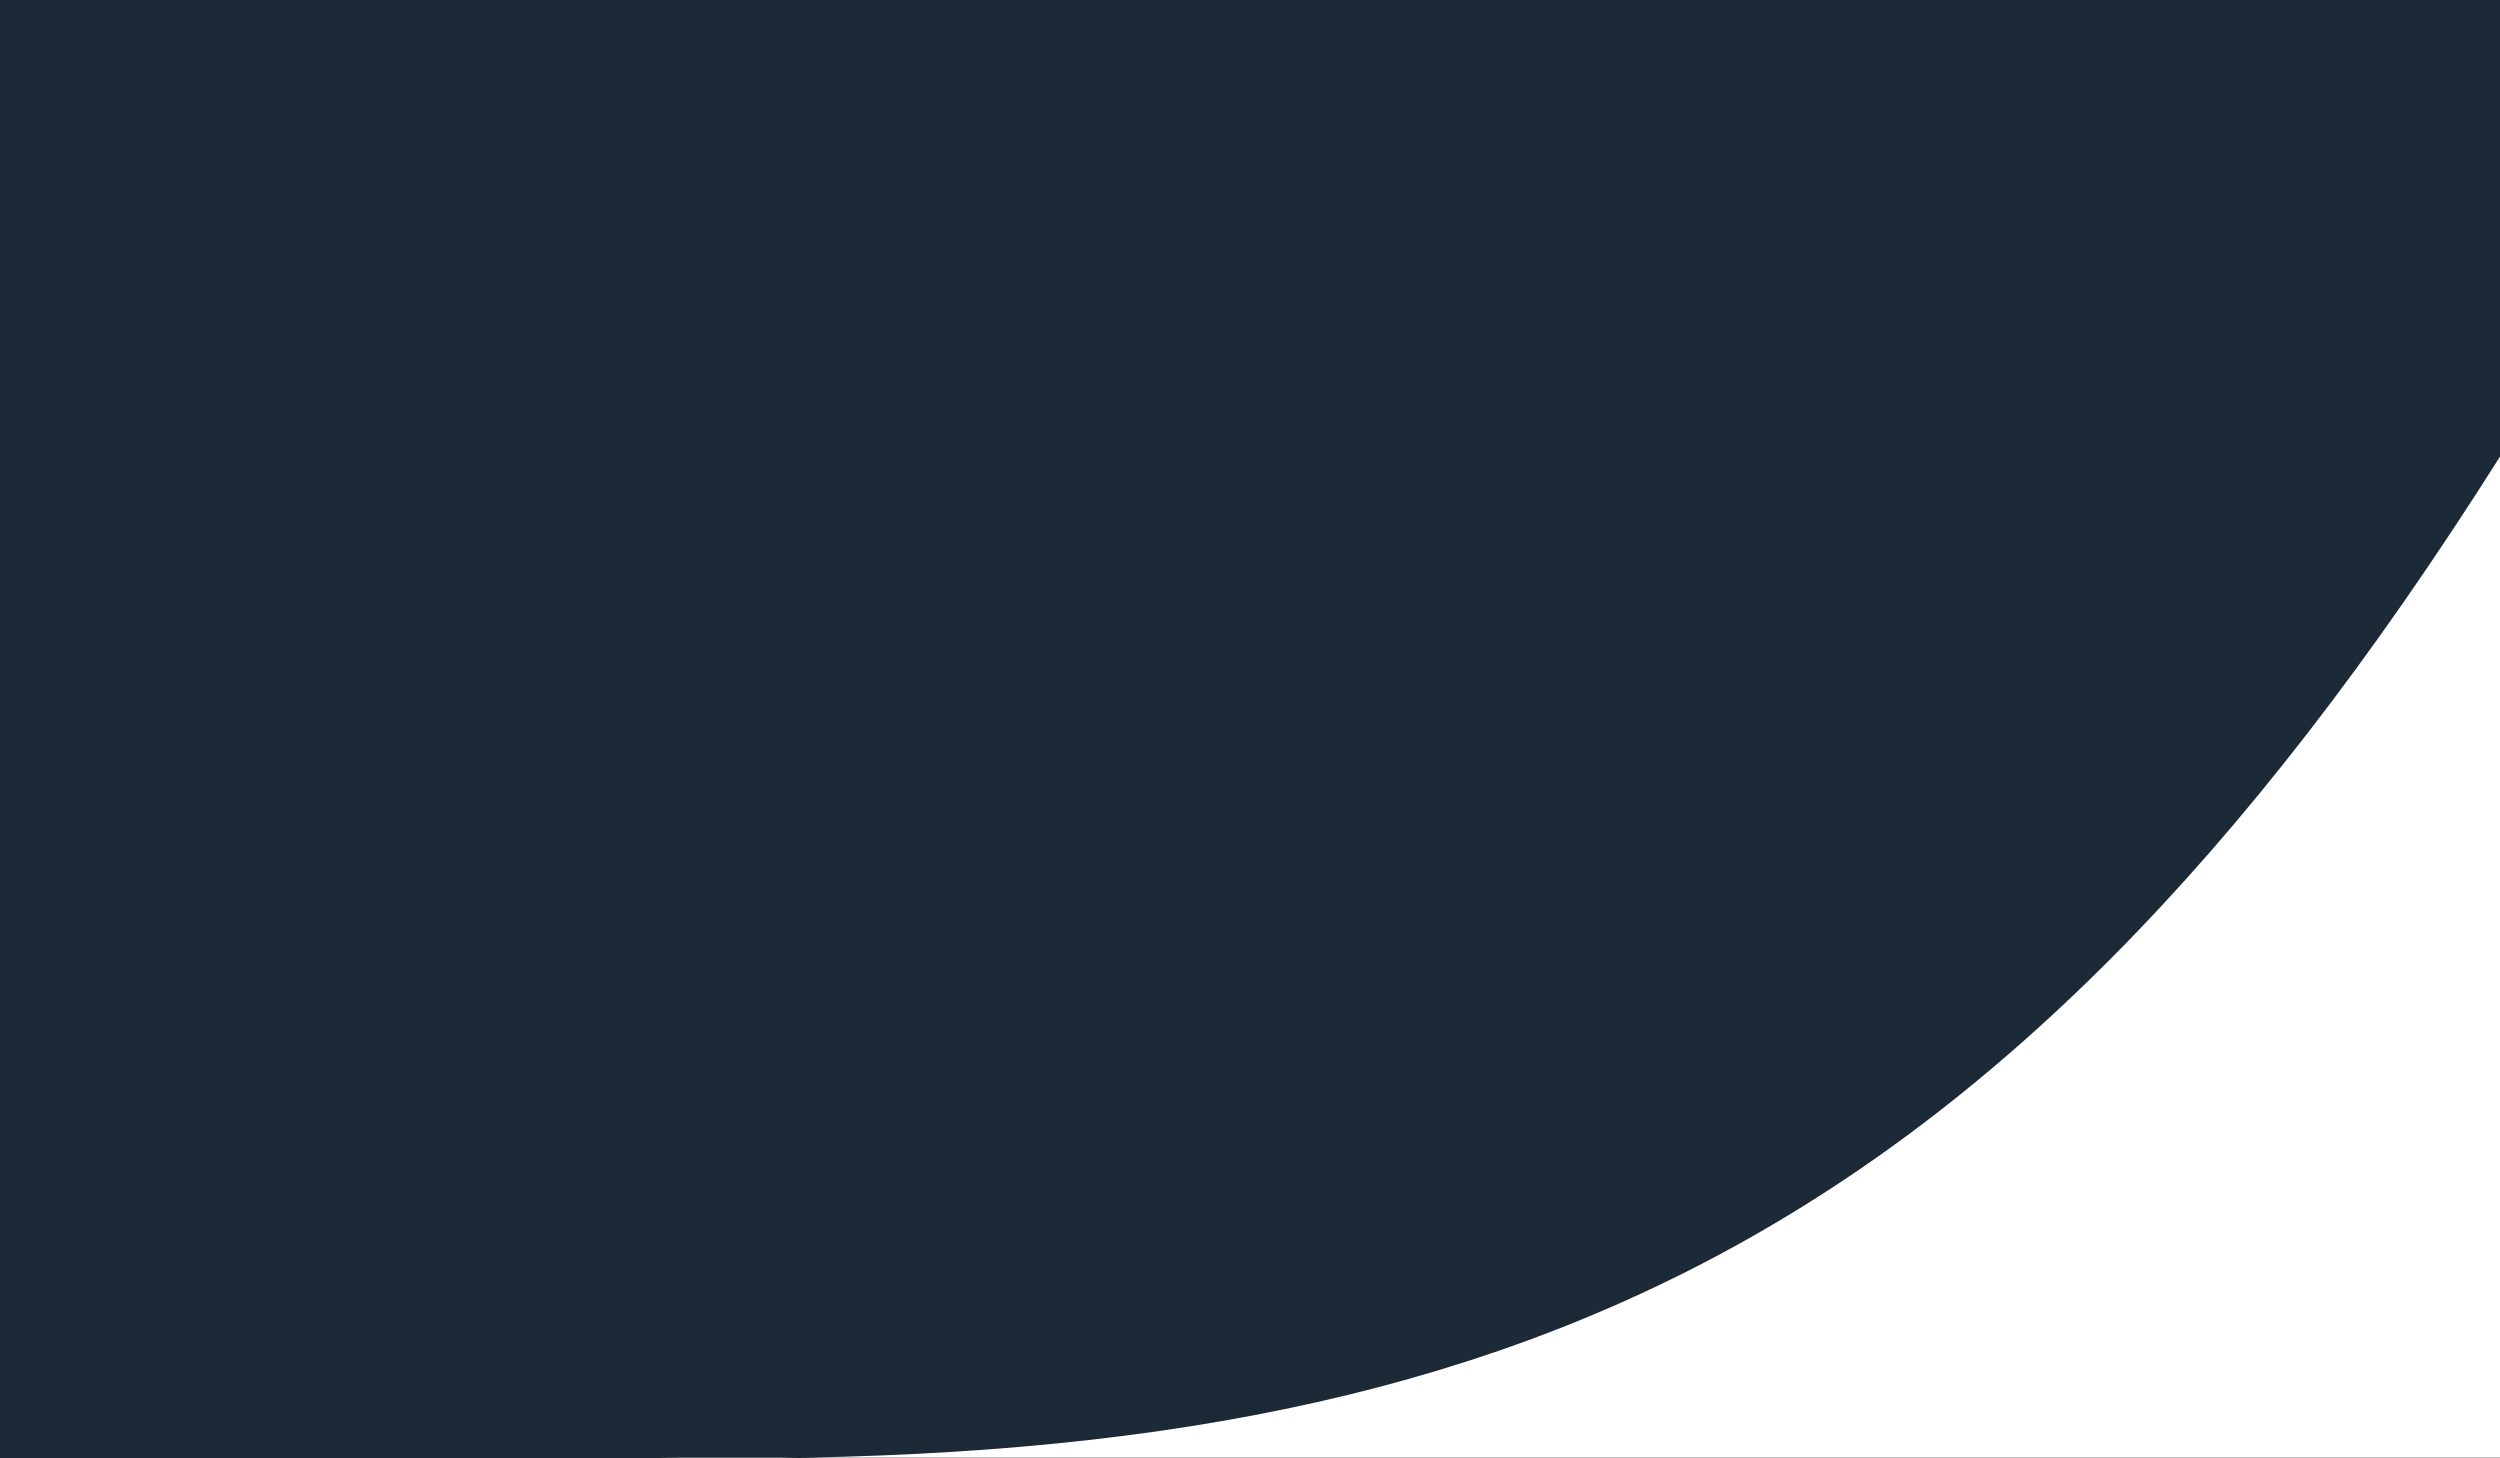 <?xml version="1.0" encoding="UTF-8"?>
<svg width="1440px" height="840px" viewBox="0 0 1440 840" version="1.1" xmlns="http://www.w3.org/2000/svg" xmlns:xlink="http://www.w3.org/1999/xlink">
    <title>Group 3</title>
    <defs>
        <filter id="filter-1">
            <feColorMatrix in="SourceGraphic" type="matrix" values="0 0 0 0 0 0 0 0 0 0 0 0 0 0 0 0 0 0 1 0"></feColorMatrix>
        </filter>
    </defs>
    <g id="🗄-Symbols" stroke="none" stroke-width="1" fill="none" fill-rule="evenodd">
        <g id="Footer">
            <g id="Group-3">
                <rect id="Rectangle" fill="#1C2936" x="0" y="0" width="1440" height="840"></rect>
                <g filter="url(#filter-1)" id="Footer" opacity="0.2">
                    <g style="mix-blend-mode: multiply;">
                        <rect id="Rectangle" fill="#1C2936" x="0" y="0" width="1440" height="840"></rect>
                    </g>
                </g>
                <path d="M1440,692.706 L1440,263 C1144.768,730.433 855.124,847.441 378,839.641 L1440,839.641 L1440,692.706" id="Fill-1" fill="#FFFFFF"></path>
            </g>
        </g>
    </g>
</svg>